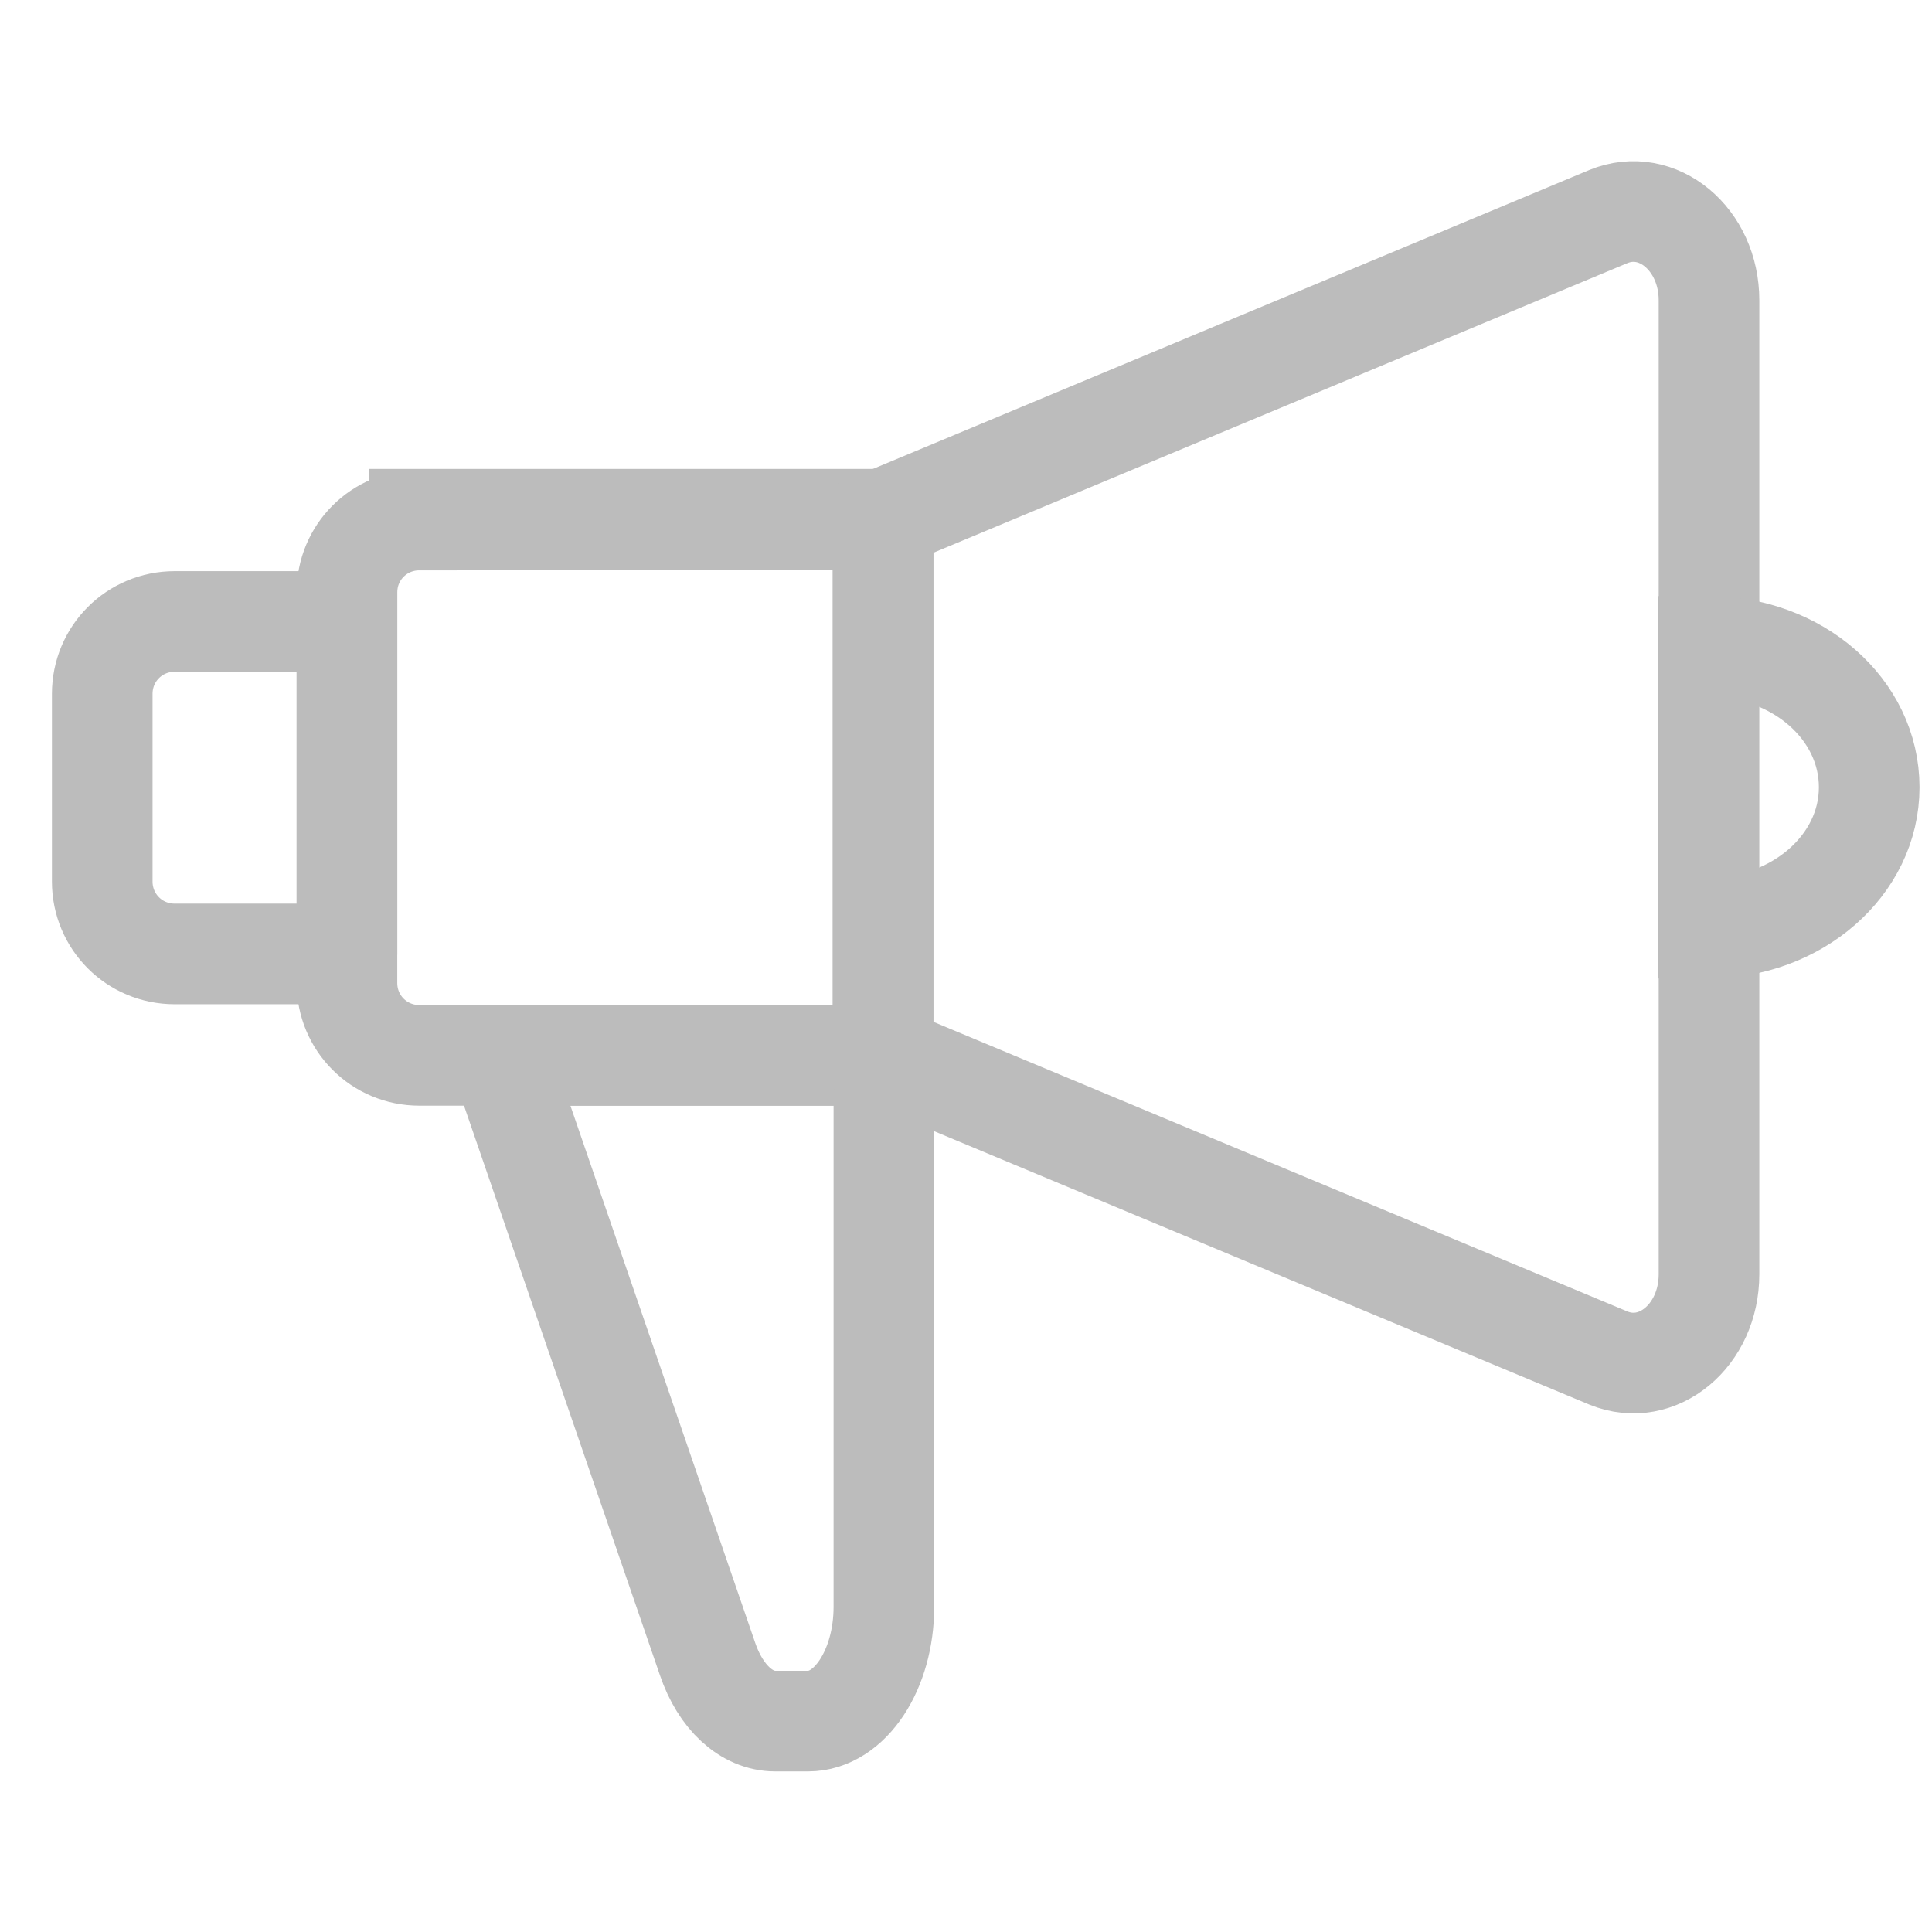 <svg width="24" height="24" viewBox="0 0 24 24" fill="none" xmlns="http://www.w3.org/2000/svg">
<path d="M5.21 6.45H10.97V13.11H5.21C4.71 13.11 4.31 12.71 4.31 12.21V7.36C4.31 6.86 4.71 6.46 5.21 6.46V6.45Z" stroke="#BCBCBC" stroke-width="1.25" stroke-miterlimit="10"/>
<path d="M10.97 13.11H6.21L8.79 20.61C8.95 21.08 9.27 21.38 9.63 21.38H10.04C10.56 21.38 10.98 20.74 10.98 19.96V13.12L10.97 13.11Z" stroke="#BCBCBC" stroke-width="1.25" stroke-miterlimit="10"/>
<path d="M4.31 11.85H2.17C1.67 11.85 1.27 11.45 1.27 10.95L1.27 8.62C1.27 8.12 1.67 7.72 2.17 7.72H4.31L4.31 11.86V11.85Z" stroke="#BCBCBC" stroke-width="1.25" stroke-miterlimit="10"/>
<path d="M10.97 13.11L19.98 16.87C20.59 17.12 21.23 16.59 21.23 15.83V3.73C21.23 2.97 20.59 2.44 19.98 2.69L10.97 6.45V13.11Z" stroke="#BCBCBC" stroke-width="1.25" stroke-miterlimit="10"/>
<path d="M21.22 11.53C22.32 11.53 23.22 10.75 23.22 9.78C23.22 8.81 22.33 8.03 21.22 8.03V11.53Z" stroke="#BCBCBC" stroke-width="1.25" stroke-miterlimit="10"/>
</svg>
